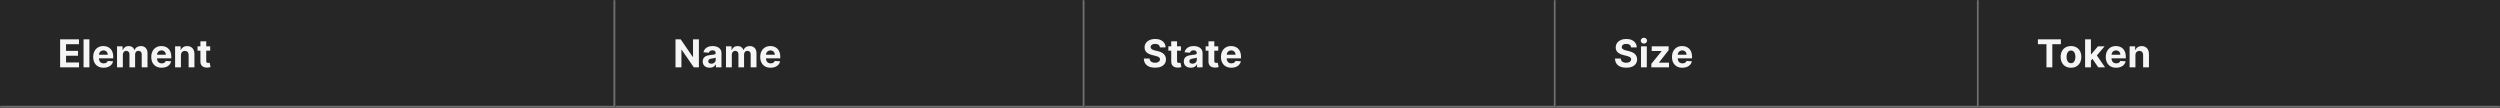 <svg width="1300" height="56" viewBox="0 0 1300 56" fill="none" xmlns="http://www.w3.org/2000/svg">
<rect x="0" y="0" width="1300" height="56" fill="#808080" stroke="none"/>
<mask id="path-1-inside-1_2165_29145" fill="white">
<path d="M0 0H320V56H0V0Z"/>
</mask>
<path d="M0 0H320V56H0V0Z" fill="#262626"/>
<path d="M320 56V57H321V56H320ZM319 0V56H321V0H319ZM320 55H0V57H320V55Z" fill="#707070" mask="url(#path-1-inside-1_2165_29145)"/>
<path d="M31.264 35V20.454H41.065V22.99H34.34V26.456H40.561V28.991H34.34V32.465H41.094V35H31.264ZM46.479 20.454V35H43.453V20.454H46.479ZM53.874 35.213C52.752 35.213 51.786 34.986 50.977 34.531C50.172 34.072 49.551 33.423 49.116 32.585C48.68 31.742 48.462 30.746 48.462 29.595C48.462 28.473 48.68 27.488 49.116 26.641C49.551 25.793 50.164 25.133 50.955 24.659C51.751 24.186 52.684 23.949 53.754 23.949C54.473 23.949 55.143 24.065 55.764 24.297C56.389 24.524 56.933 24.867 57.397 25.327C57.866 25.786 58.23 26.364 58.491 27.06C58.751 27.751 58.881 28.561 58.881 29.489V30.32H49.67V28.445H56.033C56.033 28.009 55.939 27.623 55.749 27.287C55.56 26.951 55.297 26.688 54.961 26.499C54.63 26.305 54.244 26.207 53.803 26.207C53.344 26.207 52.937 26.314 52.582 26.527C52.231 26.735 51.957 27.017 51.758 27.372C51.559 27.723 51.457 28.113 51.452 28.544V30.327C51.452 30.866 51.552 31.333 51.751 31.726C51.954 32.119 52.241 32.422 52.61 32.635C52.979 32.848 53.417 32.955 53.924 32.955C54.26 32.955 54.568 32.907 54.847 32.812C55.127 32.718 55.366 32.576 55.565 32.386C55.764 32.197 55.915 31.965 56.019 31.69L58.818 31.875C58.675 32.547 58.384 33.135 57.944 33.636C57.508 34.133 56.945 34.522 56.254 34.801C55.567 35.076 54.774 35.213 53.874 35.213ZM60.856 35V24.091H63.739V26.016H63.867C64.094 25.376 64.473 24.872 65.004 24.503C65.534 24.134 66.168 23.949 66.907 23.949C67.655 23.949 68.292 24.136 68.817 24.51C69.343 24.879 69.693 25.381 69.869 26.016H69.982C70.205 25.391 70.607 24.891 71.19 24.517C71.777 24.138 72.47 23.949 73.271 23.949C74.289 23.949 75.115 24.273 75.749 24.922C76.388 25.566 76.708 26.48 76.708 27.663V35H73.69V28.26C73.69 27.654 73.529 27.199 73.207 26.896C72.885 26.593 72.482 26.442 71.999 26.442C71.45 26.442 71.022 26.617 70.714 26.967C70.406 27.313 70.252 27.77 70.252 28.338V35H67.319V28.196C67.319 27.661 67.165 27.235 66.857 26.918C66.554 26.6 66.154 26.442 65.657 26.442C65.321 26.442 65.018 26.527 64.748 26.697C64.483 26.863 64.272 27.098 64.116 27.401C63.959 27.699 63.881 28.049 63.881 28.452V35H60.856ZM84.07 35.213C82.947 35.213 81.981 34.986 81.172 34.531C80.367 34.072 79.747 33.423 79.311 32.585C78.876 31.742 78.658 30.746 78.658 29.595C78.658 28.473 78.876 27.488 79.311 26.641C79.747 25.793 80.36 25.133 81.151 24.659C81.946 24.186 82.879 23.949 83.949 23.949C84.669 23.949 85.338 24.065 85.959 24.297C86.584 24.524 87.128 24.867 87.592 25.327C88.061 25.786 88.426 26.364 88.686 27.06C88.947 27.751 89.077 28.561 89.077 29.489V30.32H79.865V28.445H86.229C86.229 28.009 86.134 27.623 85.945 27.287C85.755 26.951 85.492 26.688 85.156 26.499C84.825 26.305 84.439 26.207 83.999 26.207C83.539 26.207 83.132 26.314 82.777 26.527C82.427 26.735 82.152 27.017 81.953 27.372C81.754 27.723 81.653 28.113 81.648 28.544V30.327C81.648 30.866 81.747 31.333 81.946 31.726C82.15 32.119 82.436 32.422 82.805 32.635C83.175 32.848 83.613 32.955 84.119 32.955C84.456 32.955 84.763 32.907 85.043 32.812C85.322 32.718 85.561 32.576 85.76 32.386C85.959 32.197 86.11 31.965 86.215 31.69L89.013 31.875C88.871 32.547 88.579 33.135 88.139 33.636C87.704 34.133 87.14 34.522 86.449 34.801C85.762 35.076 84.969 35.213 84.07 35.213ZM94.077 28.693V35H91.051V24.091H93.935V26.016H94.062C94.304 25.381 94.709 24.879 95.277 24.51C95.845 24.136 96.534 23.949 97.344 23.949C98.101 23.949 98.762 24.115 99.325 24.446C99.889 24.777 100.327 25.251 100.639 25.866C100.952 26.477 101.108 27.206 101.108 28.054V35H98.082V28.594C98.087 27.926 97.917 27.405 97.571 27.031C97.225 26.652 96.749 26.463 96.144 26.463C95.736 26.463 95.376 26.551 95.064 26.726C94.756 26.901 94.515 27.157 94.34 27.493C94.169 27.824 94.081 28.224 94.077 28.693ZM109.295 24.091V26.364H102.725V24.091H109.295ZM104.217 21.477H107.243V31.648C107.243 31.927 107.285 32.145 107.37 32.301C107.456 32.453 107.574 32.559 107.725 32.621C107.882 32.682 108.062 32.713 108.265 32.713C108.407 32.713 108.549 32.701 108.691 32.678C108.833 32.649 108.942 32.628 109.018 32.614L109.494 34.865C109.342 34.912 109.129 34.967 108.855 35.028C108.58 35.095 108.246 35.135 107.853 35.149C107.124 35.178 106.485 35.081 105.936 34.858C105.391 34.635 104.967 34.29 104.664 33.821C104.361 33.352 104.212 32.76 104.217 32.045V21.477Z" fill="white" fill-opacity="0.95"/>
<mask id="path-4-inside-2_2165_29145" fill="white">
<path d="M320 0H564V56H320V0Z"/>
</mask>
<path d="M320 0H564V56H320V0Z" fill="#262626"/>
<path d="M564 56V57H565V56H564ZM563 0V56H565V0H563ZM564 55H320V57H564V55Z" fill="#707070" mask="url(#path-4-inside-2_2165_29145)"/>
<path d="M363.43 20.454V35H360.774L354.446 25.845H354.339V35H351.264V20.454H353.963L360.241 29.602H360.369V20.454H363.43ZM369.025 35.206C368.329 35.206 367.709 35.085 367.164 34.844C366.62 34.597 366.189 34.235 365.872 33.757C365.559 33.274 365.403 32.673 365.403 31.953C365.403 31.347 365.514 30.838 365.737 30.426C365.959 30.014 366.262 29.683 366.646 29.432C367.029 29.181 367.465 28.991 367.953 28.864C368.445 28.736 368.961 28.646 369.501 28.594C370.136 28.527 370.647 28.466 371.035 28.409C371.423 28.348 371.705 28.258 371.88 28.139C372.056 28.021 372.143 27.846 372.143 27.614V27.571C372.143 27.121 372.001 26.773 371.717 26.527C371.438 26.281 371.04 26.158 370.524 26.158C369.979 26.158 369.546 26.278 369.224 26.52C368.902 26.757 368.689 27.055 368.585 27.415L365.787 27.188C365.929 26.525 366.208 25.952 366.625 25.469C367.041 24.981 367.579 24.607 368.237 24.347C368.9 24.081 369.667 23.949 370.538 23.949C371.144 23.949 371.724 24.02 372.278 24.162C372.837 24.304 373.332 24.524 373.762 24.822C374.198 25.121 374.541 25.504 374.792 25.973C375.043 26.437 375.169 26.993 375.169 27.642V35H372.299V33.487H372.214C372.039 33.828 371.805 34.129 371.511 34.389C371.217 34.645 370.865 34.846 370.453 34.993C370.041 35.135 369.565 35.206 369.025 35.206ZM369.892 33.118C370.337 33.118 370.73 33.03 371.071 32.855C371.412 32.675 371.679 32.434 371.873 32.131C372.067 31.828 372.164 31.484 372.164 31.101V29.943C372.07 30.005 371.94 30.062 371.774 30.114C371.613 30.161 371.431 30.206 371.227 30.249C371.023 30.287 370.82 30.322 370.616 30.355C370.413 30.384 370.228 30.41 370.062 30.433C369.707 30.485 369.397 30.568 369.132 30.682C368.867 30.796 368.661 30.949 368.514 31.143C368.367 31.333 368.294 31.57 368.294 31.854C368.294 32.266 368.443 32.581 368.741 32.798C369.044 33.011 369.428 33.118 369.892 33.118ZM377.516 35V24.091H380.4V26.016H380.527C380.755 25.376 381.133 24.872 381.664 24.503C382.194 24.134 382.828 23.949 383.567 23.949C384.315 23.949 384.952 24.136 385.478 24.51C386.003 24.879 386.354 25.381 386.529 26.016H386.642C386.865 25.391 387.267 24.891 387.85 24.517C388.437 24.138 389.131 23.949 389.931 23.949C390.949 23.949 391.775 24.273 392.409 24.922C393.049 25.566 393.368 26.48 393.368 27.663V35H390.35V28.26C390.35 27.654 390.189 27.199 389.867 26.896C389.545 26.593 389.142 26.442 388.659 26.442C388.11 26.442 387.682 26.617 387.374 26.967C387.066 27.313 386.912 27.77 386.912 28.338V35H383.979V28.196C383.979 27.661 383.825 27.235 383.517 26.918C383.214 26.6 382.814 26.442 382.317 26.442C381.981 26.442 381.678 26.527 381.408 26.697C381.143 26.863 380.932 27.098 380.776 27.401C380.62 27.699 380.542 28.049 380.542 28.452V35H377.516ZM400.73 35.213C399.608 35.213 398.642 34.986 397.832 34.531C397.027 34.072 396.407 33.423 395.971 32.585C395.536 31.742 395.318 30.746 395.318 29.595C395.318 28.473 395.536 27.488 395.971 26.641C396.407 25.793 397.02 25.133 397.811 24.659C398.606 24.186 399.539 23.949 400.609 23.949C401.329 23.949 401.999 24.065 402.619 24.297C403.244 24.524 403.788 24.867 404.252 25.327C404.721 25.786 405.086 26.364 405.346 27.06C405.607 27.751 405.737 28.561 405.737 29.489V30.32H396.525V28.445H402.889C402.889 28.009 402.794 27.623 402.605 27.287C402.415 26.951 402.153 26.688 401.816 26.499C401.485 26.305 401.099 26.207 400.659 26.207C400.199 26.207 399.792 26.314 399.437 26.527C399.087 26.735 398.812 27.017 398.613 27.372C398.414 27.723 398.313 28.113 398.308 28.544V30.327C398.308 30.866 398.407 31.333 398.606 31.726C398.81 32.119 399.096 32.422 399.466 32.635C399.835 32.848 400.273 32.955 400.779 32.955C401.116 32.955 401.423 32.907 401.703 32.812C401.982 32.718 402.221 32.576 402.42 32.386C402.619 32.197 402.77 31.965 402.875 31.69L405.673 31.875C405.531 32.547 405.24 33.135 404.799 33.636C404.364 34.133 403.8 34.522 403.109 34.801C402.422 35.076 401.629 35.213 400.73 35.213Z" fill="white" fill-opacity="0.95"/>
<mask id="path-7-inside-3_2165_29145" fill="white">
<path d="M564 0H809V56H564V0Z"/>
</mask>
<path d="M564 0H809V56H564V0Z" fill="#262626"/>
<path d="M809 56V57H810V56H809ZM808 0V56H810V0H808ZM809 55H564V57H809V55Z" fill="#707070" mask="url(#path-7-inside-3_2165_29145)"/>
<path d="M603.155 24.638C603.098 24.065 602.854 23.62 602.423 23.303C601.992 22.985 601.408 22.827 600.669 22.827C600.167 22.827 599.743 22.898 599.398 23.04C599.052 23.177 598.787 23.369 598.602 23.615C598.422 23.861 598.332 24.141 598.332 24.453C598.323 24.713 598.377 24.941 598.496 25.135C598.619 25.329 598.787 25.497 599 25.639C599.213 25.776 599.459 25.897 599.739 26.001C600.018 26.101 600.316 26.186 600.634 26.257L601.94 26.57C602.575 26.712 603.157 26.901 603.688 27.138C604.218 27.375 604.677 27.666 605.065 28.011C605.454 28.357 605.754 28.764 605.967 29.233C606.185 29.702 606.296 30.239 606.301 30.845C606.296 31.735 606.069 32.507 605.619 33.16C605.174 33.809 604.53 34.313 603.688 34.673C602.849 35.028 601.839 35.206 600.655 35.206C599.481 35.206 598.458 35.026 597.587 34.666C596.72 34.306 596.043 33.774 595.555 33.068C595.072 32.358 594.819 31.48 594.795 30.433H597.771C597.804 30.921 597.944 31.328 598.19 31.655C598.441 31.977 598.775 32.221 599.192 32.386C599.613 32.547 600.089 32.628 600.619 32.628C601.14 32.628 601.592 32.552 601.976 32.401C602.364 32.249 602.665 32.038 602.878 31.768C603.091 31.499 603.197 31.188 603.197 30.838C603.197 30.511 603.1 30.237 602.906 30.014C602.717 29.792 602.438 29.602 602.068 29.446C601.704 29.29 601.256 29.148 600.726 29.02L599.142 28.622C597.916 28.324 596.947 27.858 596.237 27.223C595.527 26.588 595.174 25.734 595.179 24.659C595.174 23.778 595.409 23.009 595.882 22.351C596.36 21.693 597.016 21.179 597.849 20.81C598.683 20.44 599.63 20.256 600.69 20.256C601.77 20.256 602.712 20.44 603.517 20.81C604.327 21.179 604.956 21.693 605.406 22.351C605.856 23.009 606.088 23.771 606.102 24.638H603.155ZM614.115 24.091V26.364H607.546V24.091H614.115ZM609.037 21.477H612.063V31.648C612.063 31.927 612.105 32.145 612.191 32.301C612.276 32.453 612.394 32.559 612.546 32.621C612.702 32.682 612.882 32.713 613.086 32.713C613.228 32.713 613.37 32.701 613.512 32.678C613.654 32.649 613.763 32.628 613.838 32.614L614.314 34.865C614.163 34.912 613.95 34.967 613.675 35.028C613.4 35.095 613.067 35.135 612.674 35.149C611.944 35.178 611.305 35.081 610.756 34.858C610.212 34.635 609.788 34.29 609.485 33.821C609.182 33.352 609.033 32.76 609.037 32.045V21.477ZM619.197 35.206C618.501 35.206 617.881 35.085 617.336 34.844C616.792 34.597 616.361 34.235 616.044 33.757C615.731 33.274 615.575 32.673 615.575 31.953C615.575 31.347 615.686 30.838 615.909 30.426C616.131 30.014 616.434 29.683 616.818 29.432C617.201 29.181 617.637 28.991 618.125 28.864C618.617 28.736 619.133 28.646 619.673 28.594C620.307 28.527 620.819 28.466 621.207 28.409C621.595 28.348 621.877 28.258 622.052 28.139C622.227 28.021 622.315 27.846 622.315 27.614V27.571C622.315 27.121 622.173 26.773 621.889 26.527C621.609 26.281 621.212 26.158 620.696 26.158C620.151 26.158 619.718 26.278 619.396 26.52C619.074 26.757 618.861 27.055 618.757 27.415L615.958 27.188C616.1 26.525 616.38 25.952 616.797 25.469C617.213 24.981 617.751 24.607 618.409 24.347C619.072 24.081 619.839 23.949 620.71 23.949C621.316 23.949 621.896 24.02 622.45 24.162C623.009 24.304 623.503 24.524 623.934 24.822C624.37 25.121 624.713 25.504 624.964 25.973C625.215 26.437 625.341 26.993 625.341 27.642V35H622.471V33.487H622.386C622.211 33.828 621.976 34.129 621.683 34.389C621.389 34.645 621.037 34.846 620.625 34.993C620.213 35.135 619.737 35.206 619.197 35.206ZM620.064 33.118C620.509 33.118 620.902 33.03 621.243 32.855C621.583 32.675 621.851 32.434 622.045 32.131C622.239 31.828 622.336 31.484 622.336 31.101V29.943C622.242 30.005 622.111 30.062 621.946 30.114C621.785 30.161 621.602 30.206 621.399 30.249C621.195 30.287 620.992 30.322 620.788 30.355C620.584 30.384 620.4 30.41 620.234 30.433C619.879 30.485 619.569 30.568 619.304 30.682C619.038 30.796 618.833 30.949 618.686 31.143C618.539 31.333 618.466 31.57 618.466 31.854C618.466 32.266 618.615 32.581 618.913 32.798C619.216 33.011 619.6 33.118 620.064 33.118ZM633.49 24.091V26.364H626.921V24.091H633.49ZM628.412 21.477H631.438V31.648C631.438 31.927 631.48 32.145 631.566 32.301C631.651 32.453 631.769 32.559 631.921 32.621C632.077 32.682 632.257 32.713 632.461 32.713C632.603 32.713 632.745 32.701 632.887 32.678C633.029 32.649 633.138 32.628 633.213 32.614L633.689 34.865C633.538 34.912 633.325 34.967 633.05 35.028C632.775 35.095 632.442 35.135 632.049 35.149C631.319 35.178 630.68 35.081 630.131 34.858C629.587 34.635 629.163 34.29 628.86 33.821C628.557 33.352 628.408 32.76 628.412 32.045V21.477ZM640.316 35.213C639.194 35.213 638.228 34.986 637.418 34.531C636.613 34.072 635.993 33.423 635.557 32.585C635.122 31.742 634.904 30.746 634.904 29.595C634.904 28.473 635.122 27.488 635.557 26.641C635.993 25.793 636.606 25.133 637.397 24.659C638.192 24.186 639.125 23.949 640.195 23.949C640.915 23.949 641.585 24.065 642.205 24.297C642.83 24.524 643.374 24.867 643.838 25.327C644.307 25.786 644.672 26.364 644.932 27.06C645.193 27.751 645.323 28.561 645.323 29.489V30.32H636.111V28.445H642.475C642.475 28.009 642.38 27.623 642.191 27.287C642.001 26.951 641.739 26.688 641.402 26.499C641.071 26.305 640.685 26.207 640.245 26.207C639.785 26.207 639.378 26.314 639.023 26.527C638.673 26.735 638.398 27.017 638.199 27.372C638 27.723 637.899 28.113 637.894 28.544V30.327C637.894 30.866 637.993 31.333 638.192 31.726C638.396 32.119 638.682 32.422 639.051 32.635C639.421 32.848 639.859 32.955 640.365 32.955C640.702 32.955 641.009 32.907 641.289 32.812C641.568 32.718 641.807 32.576 642.006 32.386C642.205 32.197 642.356 31.965 642.461 31.69L645.259 31.875C645.117 32.547 644.826 33.135 644.385 33.636C643.95 34.133 643.386 34.522 642.695 34.801C642.008 35.076 641.215 35.213 640.316 35.213Z" fill="white" fill-opacity="0.95"/>
<mask id="path-10-inside-4_2165_29145" fill="white">
<path d="M809 0H1029V56H809V0Z"/>
</mask>
<path d="M809 0H1029V56H809V0Z" fill="#262626"/>
<path d="M1029 56V57H1030V56H1029ZM1028 0V56H1030V0H1028ZM1029 55H809V57H1029V55Z" fill="#707070" mask="url(#path-10-inside-4_2165_29145)"/>
<path d="M848.155 24.638C848.098 24.065 847.854 23.62 847.423 23.303C846.992 22.985 846.408 22.827 845.669 22.827C845.167 22.827 844.743 22.898 844.398 23.04C844.052 23.177 843.787 23.369 843.602 23.615C843.422 23.861 843.332 24.141 843.332 24.453C843.323 24.713 843.377 24.941 843.496 25.135C843.619 25.329 843.787 25.497 844 25.639C844.213 25.776 844.459 25.897 844.739 26.001C845.018 26.101 845.316 26.186 845.634 26.257L846.94 26.57C847.575 26.712 848.157 26.901 848.688 27.138C849.218 27.375 849.677 27.666 850.065 28.011C850.454 28.357 850.754 28.764 850.967 29.233C851.185 29.702 851.296 30.239 851.301 30.845C851.296 31.735 851.069 32.507 850.619 33.16C850.174 33.809 849.53 34.313 848.688 34.673C847.849 35.028 846.839 35.206 845.655 35.206C844.481 35.206 843.458 35.026 842.587 34.666C841.72 34.306 841.043 33.774 840.555 33.068C840.072 32.358 839.819 31.48 839.795 30.433H842.771C842.804 30.921 842.944 31.328 843.19 31.655C843.441 31.977 843.775 32.221 844.192 32.386C844.613 32.547 845.089 32.628 845.619 32.628C846.14 32.628 846.592 32.552 846.976 32.401C847.364 32.249 847.665 32.038 847.878 31.768C848.091 31.499 848.197 31.188 848.197 30.838C848.197 30.511 848.1 30.237 847.906 30.014C847.717 29.792 847.438 29.602 847.068 29.446C846.704 29.29 846.256 29.148 845.726 29.02L844.142 28.622C842.916 28.324 841.947 27.858 841.237 27.223C840.527 26.588 840.174 25.734 840.179 24.659C840.174 23.778 840.409 23.009 840.882 22.351C841.36 21.693 842.016 21.179 842.849 20.81C843.683 20.44 844.63 20.256 845.69 20.256C846.77 20.256 847.712 20.44 848.517 20.81C849.327 21.179 849.956 21.693 850.406 22.351C850.856 23.009 851.088 23.771 851.102 24.638H848.155ZM853.313 35V24.091H856.338V35H853.313ZM854.84 22.685C854.39 22.685 854.004 22.535 853.682 22.237C853.36 21.934 853.199 21.572 853.199 21.151C853.199 20.734 853.36 20.376 853.682 20.078C854.004 19.775 854.388 19.624 854.833 19.624C855.287 19.624 855.673 19.775 855.99 20.078C856.312 20.376 856.473 20.734 856.473 21.151C856.473 21.572 856.312 21.934 855.99 22.237C855.673 22.535 855.29 22.685 854.84 22.685ZM858.705 35V33.196L864.046 26.584V26.506H858.89V24.091H867.69V26.058L862.675 32.507V32.585H867.874V35H858.705ZM874.847 35.213C873.725 35.213 872.759 34.986 871.949 34.531C871.144 34.072 870.524 33.423 870.088 32.585C869.653 31.742 869.435 30.746 869.435 29.595C869.435 28.473 869.653 27.488 870.088 26.641C870.524 25.793 871.137 25.133 871.928 24.659C872.723 24.186 873.656 23.949 874.726 23.949C875.446 23.949 876.116 24.065 876.736 24.297C877.361 24.524 877.906 24.867 878.37 25.327C878.838 25.786 879.203 26.364 879.463 27.06C879.724 27.751 879.854 28.561 879.854 29.489V30.32H870.642V28.445H877.006C877.006 28.009 876.911 27.623 876.722 27.287C876.533 26.951 876.27 26.688 875.934 26.499C875.602 26.305 875.216 26.207 874.776 26.207C874.317 26.207 873.909 26.314 873.554 26.527C873.204 26.735 872.929 27.017 872.73 27.372C872.532 27.723 872.43 28.113 872.425 28.544V30.327C872.425 30.866 872.525 31.333 872.723 31.726C872.927 32.119 873.213 32.422 873.583 32.635C873.952 32.848 874.39 32.955 874.897 32.955C875.233 32.955 875.541 32.907 875.82 32.812C876.099 32.718 876.338 32.576 876.537 32.386C876.736 32.197 876.888 31.965 876.992 31.69L879.79 31.875C879.648 32.547 879.357 33.135 878.917 33.636C878.481 34.133 877.917 34.522 877.226 34.801C876.54 35.076 875.747 35.213 874.847 35.213Z" fill="white" fill-opacity="0.95"/>
<mask id="path-13-inside-5_2165_29145" fill="white">
<path d="M1029 0H1300V56H1029V0Z"/>
</mask>
<path d="M1029 0H1300V56H1029V0Z" fill="#262626"/>
<path d="M1300 55H1029V57H1300V55Z" fill="#707070" mask="url(#path-13-inside-5_2165_29145)"/>
<path d="M1059.71 22.99V20.454H1071.66V22.99H1067.2V35H1064.16V22.99H1059.71ZM1076.91 35.213C1075.81 35.213 1074.86 34.979 1074.05 34.51C1073.25 34.036 1072.63 33.378 1072.2 32.535C1071.76 31.688 1071.54 30.706 1071.54 29.588C1071.54 28.461 1071.76 27.476 1072.2 26.634C1072.63 25.786 1073.25 25.128 1074.05 24.659C1074.86 24.186 1075.81 23.949 1076.91 23.949C1078.02 23.949 1078.97 24.186 1079.77 24.659C1080.57 25.128 1081.19 25.786 1081.63 26.634C1082.07 27.476 1082.28 28.461 1082.28 29.588C1082.28 30.706 1082.07 31.688 1081.63 32.535C1081.19 33.378 1080.57 34.036 1079.77 34.51C1078.97 34.979 1078.02 35.213 1076.91 35.213ZM1076.93 32.869C1077.43 32.869 1077.85 32.727 1078.19 32.443C1078.52 32.154 1078.77 31.761 1078.94 31.264C1079.12 30.767 1079.21 30.201 1079.21 29.567C1079.21 28.932 1079.12 28.366 1078.94 27.869C1078.77 27.372 1078.52 26.979 1078.19 26.69C1077.85 26.401 1077.43 26.257 1076.93 26.257C1076.42 26.257 1076 26.401 1075.65 26.69C1075.31 26.979 1075.05 27.372 1074.88 27.869C1074.7 28.366 1074.62 28.932 1074.62 29.567C1074.62 30.201 1074.7 30.767 1074.88 31.264C1075.05 31.761 1075.31 32.154 1075.65 32.443C1076 32.727 1076.42 32.869 1076.93 32.869ZM1086.99 31.861L1087 28.232H1087.44L1090.93 24.091H1094.41L1089.71 29.574H1088.99L1086.99 31.861ZM1084.25 35V20.454H1087.28V35H1084.25ZM1091.07 35L1087.86 30.249L1089.88 28.111L1094.61 35H1091.07ZM1100.41 35.213C1099.29 35.213 1098.33 34.986 1097.52 34.531C1096.71 34.072 1096.09 33.423 1095.65 32.585C1095.22 31.742 1095 30.746 1095 29.595C1095 28.473 1095.22 27.488 1095.65 26.641C1096.09 25.793 1096.7 25.133 1097.49 24.659C1098.29 24.186 1099.22 23.949 1100.29 23.949C1101.01 23.949 1101.68 24.065 1102.3 24.297C1102.93 24.524 1103.47 24.867 1103.94 25.327C1104.4 25.786 1104.77 26.364 1105.03 27.06C1105.29 27.751 1105.42 28.561 1105.42 29.489V30.32H1096.21V28.445H1102.57C1102.57 28.009 1102.48 27.623 1102.29 27.287C1102.1 26.951 1101.84 26.688 1101.5 26.499C1101.17 26.305 1100.78 26.207 1100.34 26.207C1099.88 26.207 1099.48 26.314 1099.12 26.527C1098.77 26.735 1098.5 27.017 1098.3 27.372C1098.1 27.723 1098 28.113 1097.99 28.544V30.327C1097.99 30.866 1098.09 31.333 1098.29 31.726C1098.49 32.119 1098.78 32.422 1099.15 32.635C1099.52 32.848 1099.96 32.955 1100.46 32.955C1100.8 32.955 1101.11 32.907 1101.39 32.812C1101.67 32.718 1101.9 32.576 1102.1 32.386C1102.3 32.197 1102.45 31.965 1102.56 31.69L1105.36 31.875C1105.21 32.547 1104.92 33.135 1104.48 33.636C1104.05 34.133 1103.48 34.522 1102.79 34.801C1102.11 35.076 1101.31 35.213 1100.41 35.213ZM1110.42 28.693V35H1107.39V24.091H1110.28V26.016H1110.41C1110.65 25.381 1111.05 24.879 1111.62 24.51C1112.19 24.136 1112.88 23.949 1113.69 23.949C1114.45 23.949 1115.11 24.115 1115.67 24.446C1116.23 24.777 1116.67 25.251 1116.98 25.866C1117.3 26.477 1117.45 27.206 1117.45 28.054V35H1114.43V28.594C1114.43 27.926 1114.26 27.405 1113.91 27.031C1113.57 26.652 1113.09 26.463 1112.49 26.463C1112.08 26.463 1111.72 26.551 1111.41 26.726C1111.1 26.901 1110.86 27.157 1110.68 27.493C1110.51 27.824 1110.43 28.224 1110.42 28.693Z" fill="white" fill-opacity="0.95"/>
</svg>
